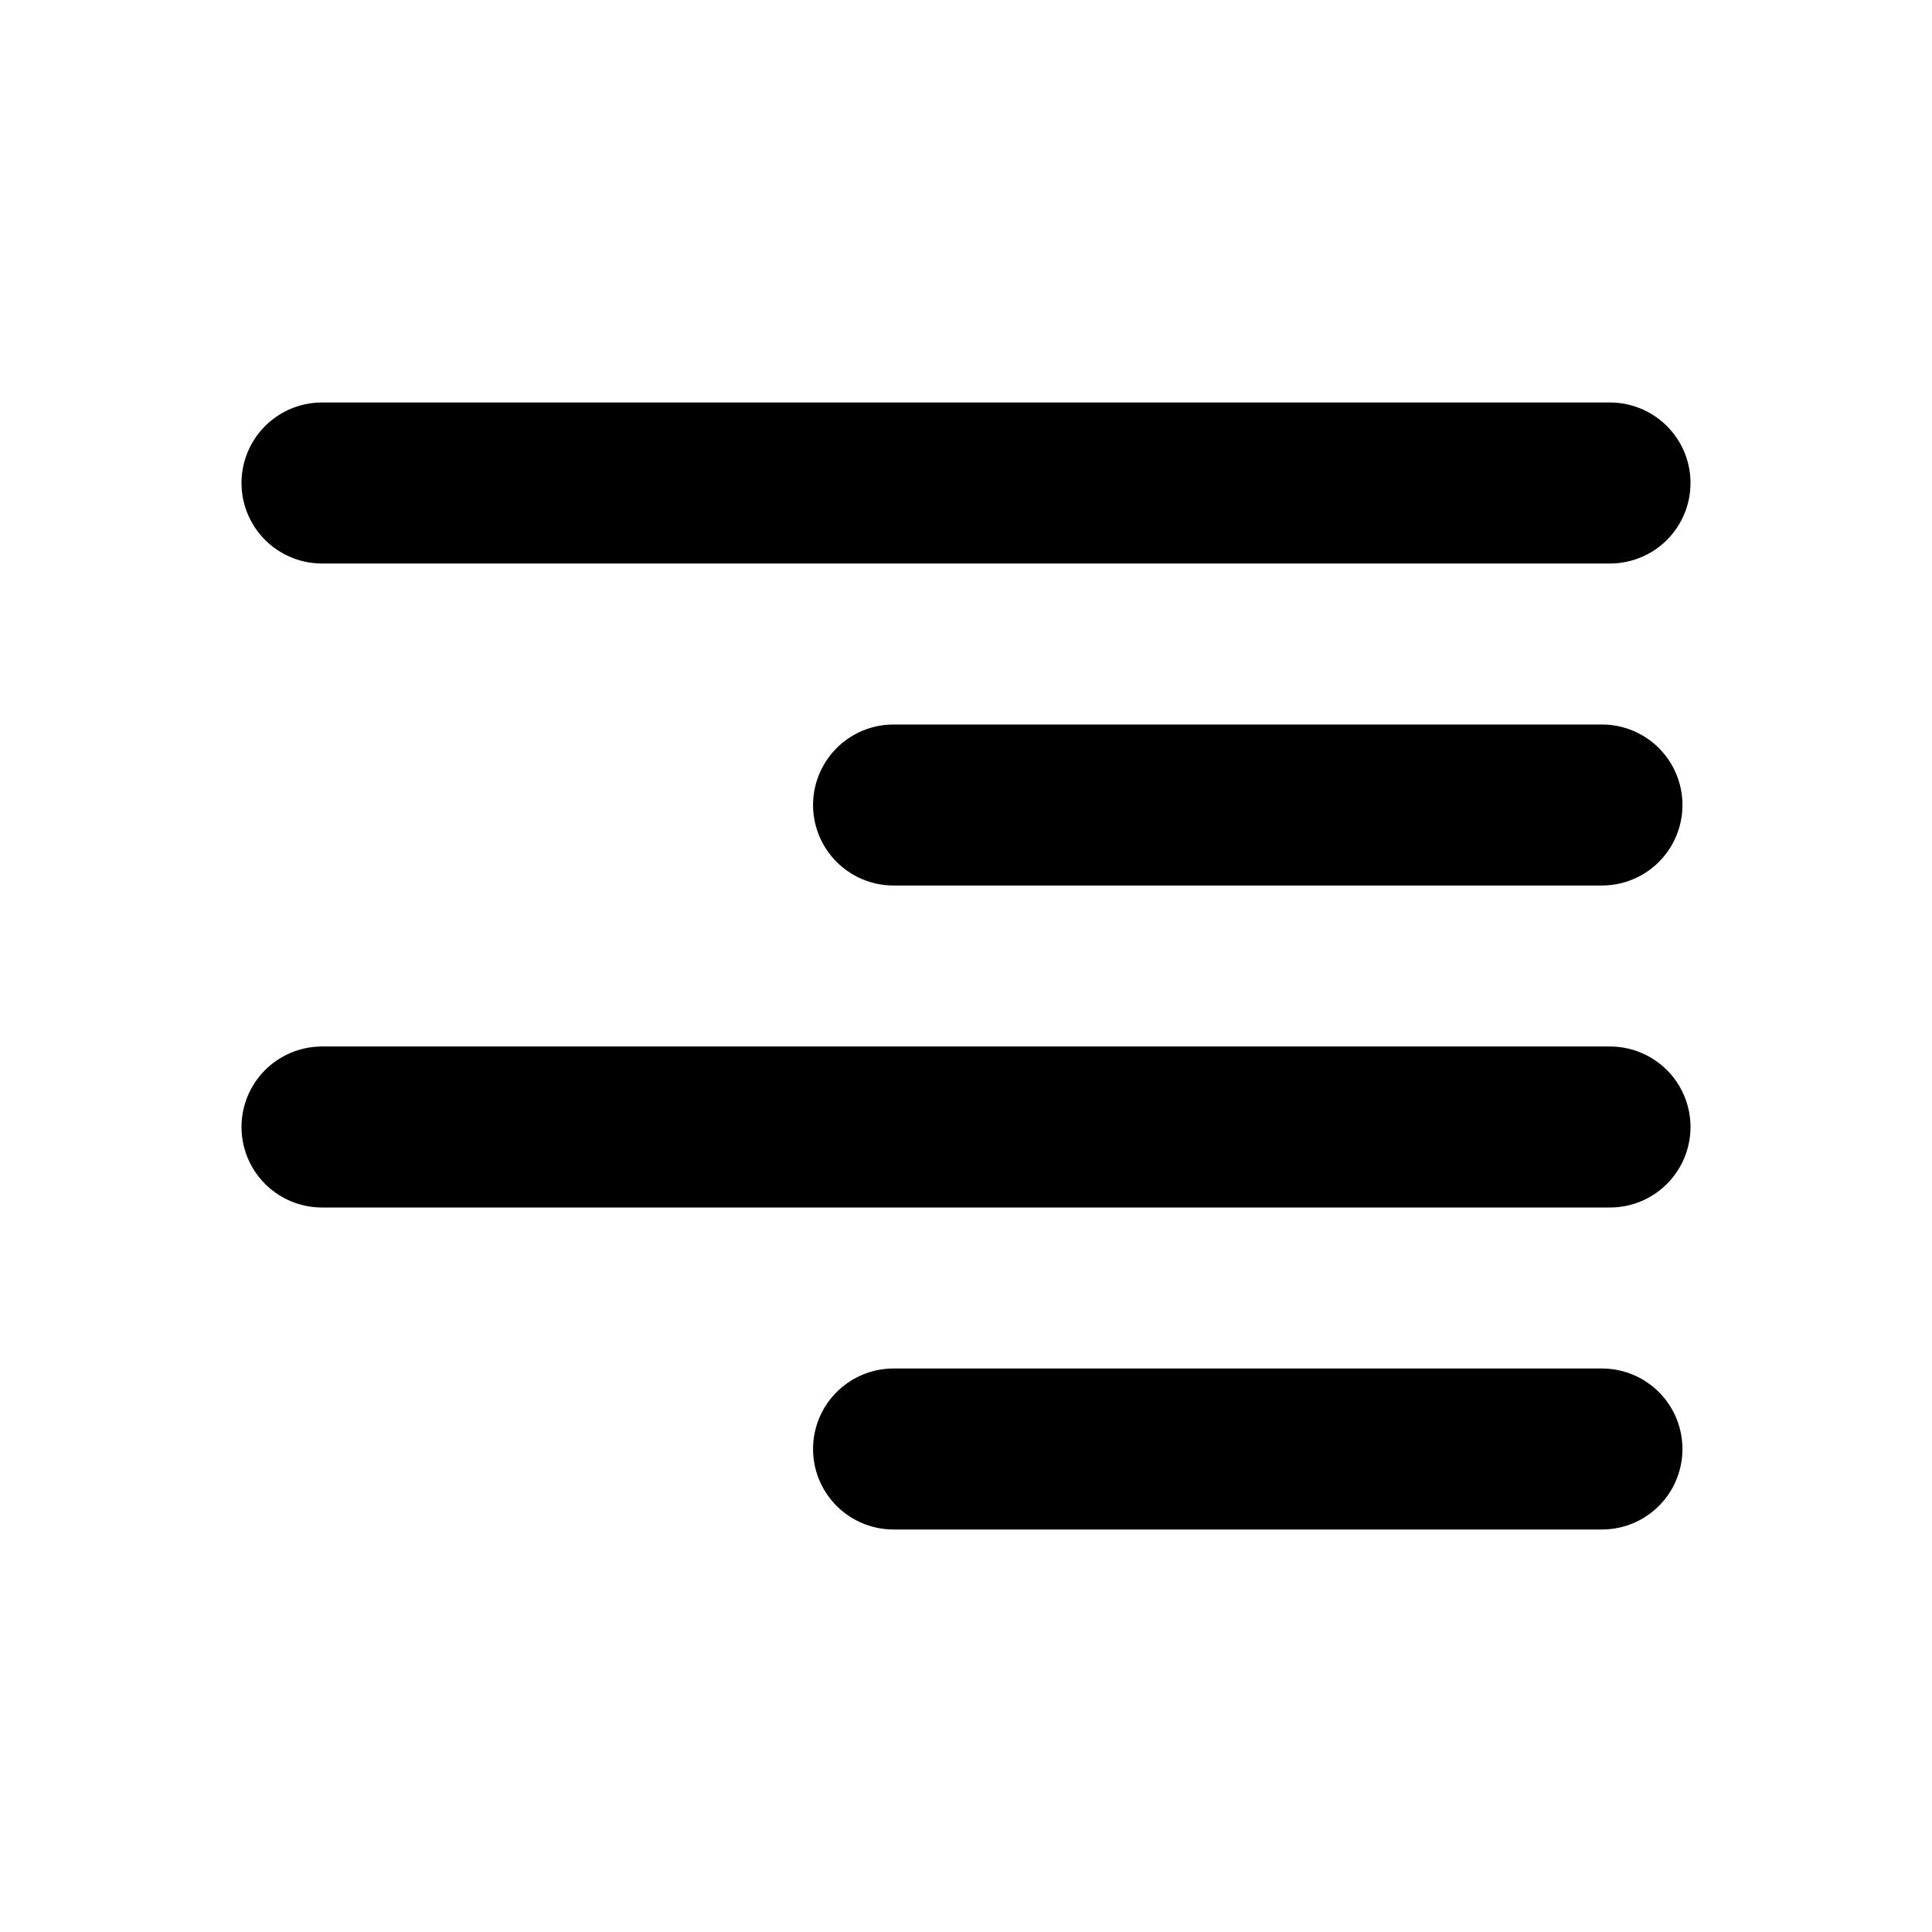 <?xml version="1.0" ?>
<svg width="800px" height="800px" viewBox="0 0 24 24" xmlns="http://www.w3.org/2000/svg">
<polygon points="19.9 18 11.1 18 11.1 18 19.9 18 19.9 18" stroke="currentcolor" stroke-linecap="round" stroke-linejoin="round" stroke-width="2"/>
<polygon points="20 14 4 14 4 14 20 14 20 14" stroke="currentcolor" stroke-linecap="round" stroke-linejoin="round" stroke-width="2"/>
<polygon points="19.9 10 11.1 10 11.1 10 19.9 10 19.9 10" stroke="currentcolor" stroke-linecap="round" stroke-linejoin="round" stroke-width="2"/>
<polygon points="20 6 4 6 4 6 20 6 20 6" stroke="currentcolor" stroke-linecap="round" stroke-linejoin="round" stroke-width="2"/>
</svg>
